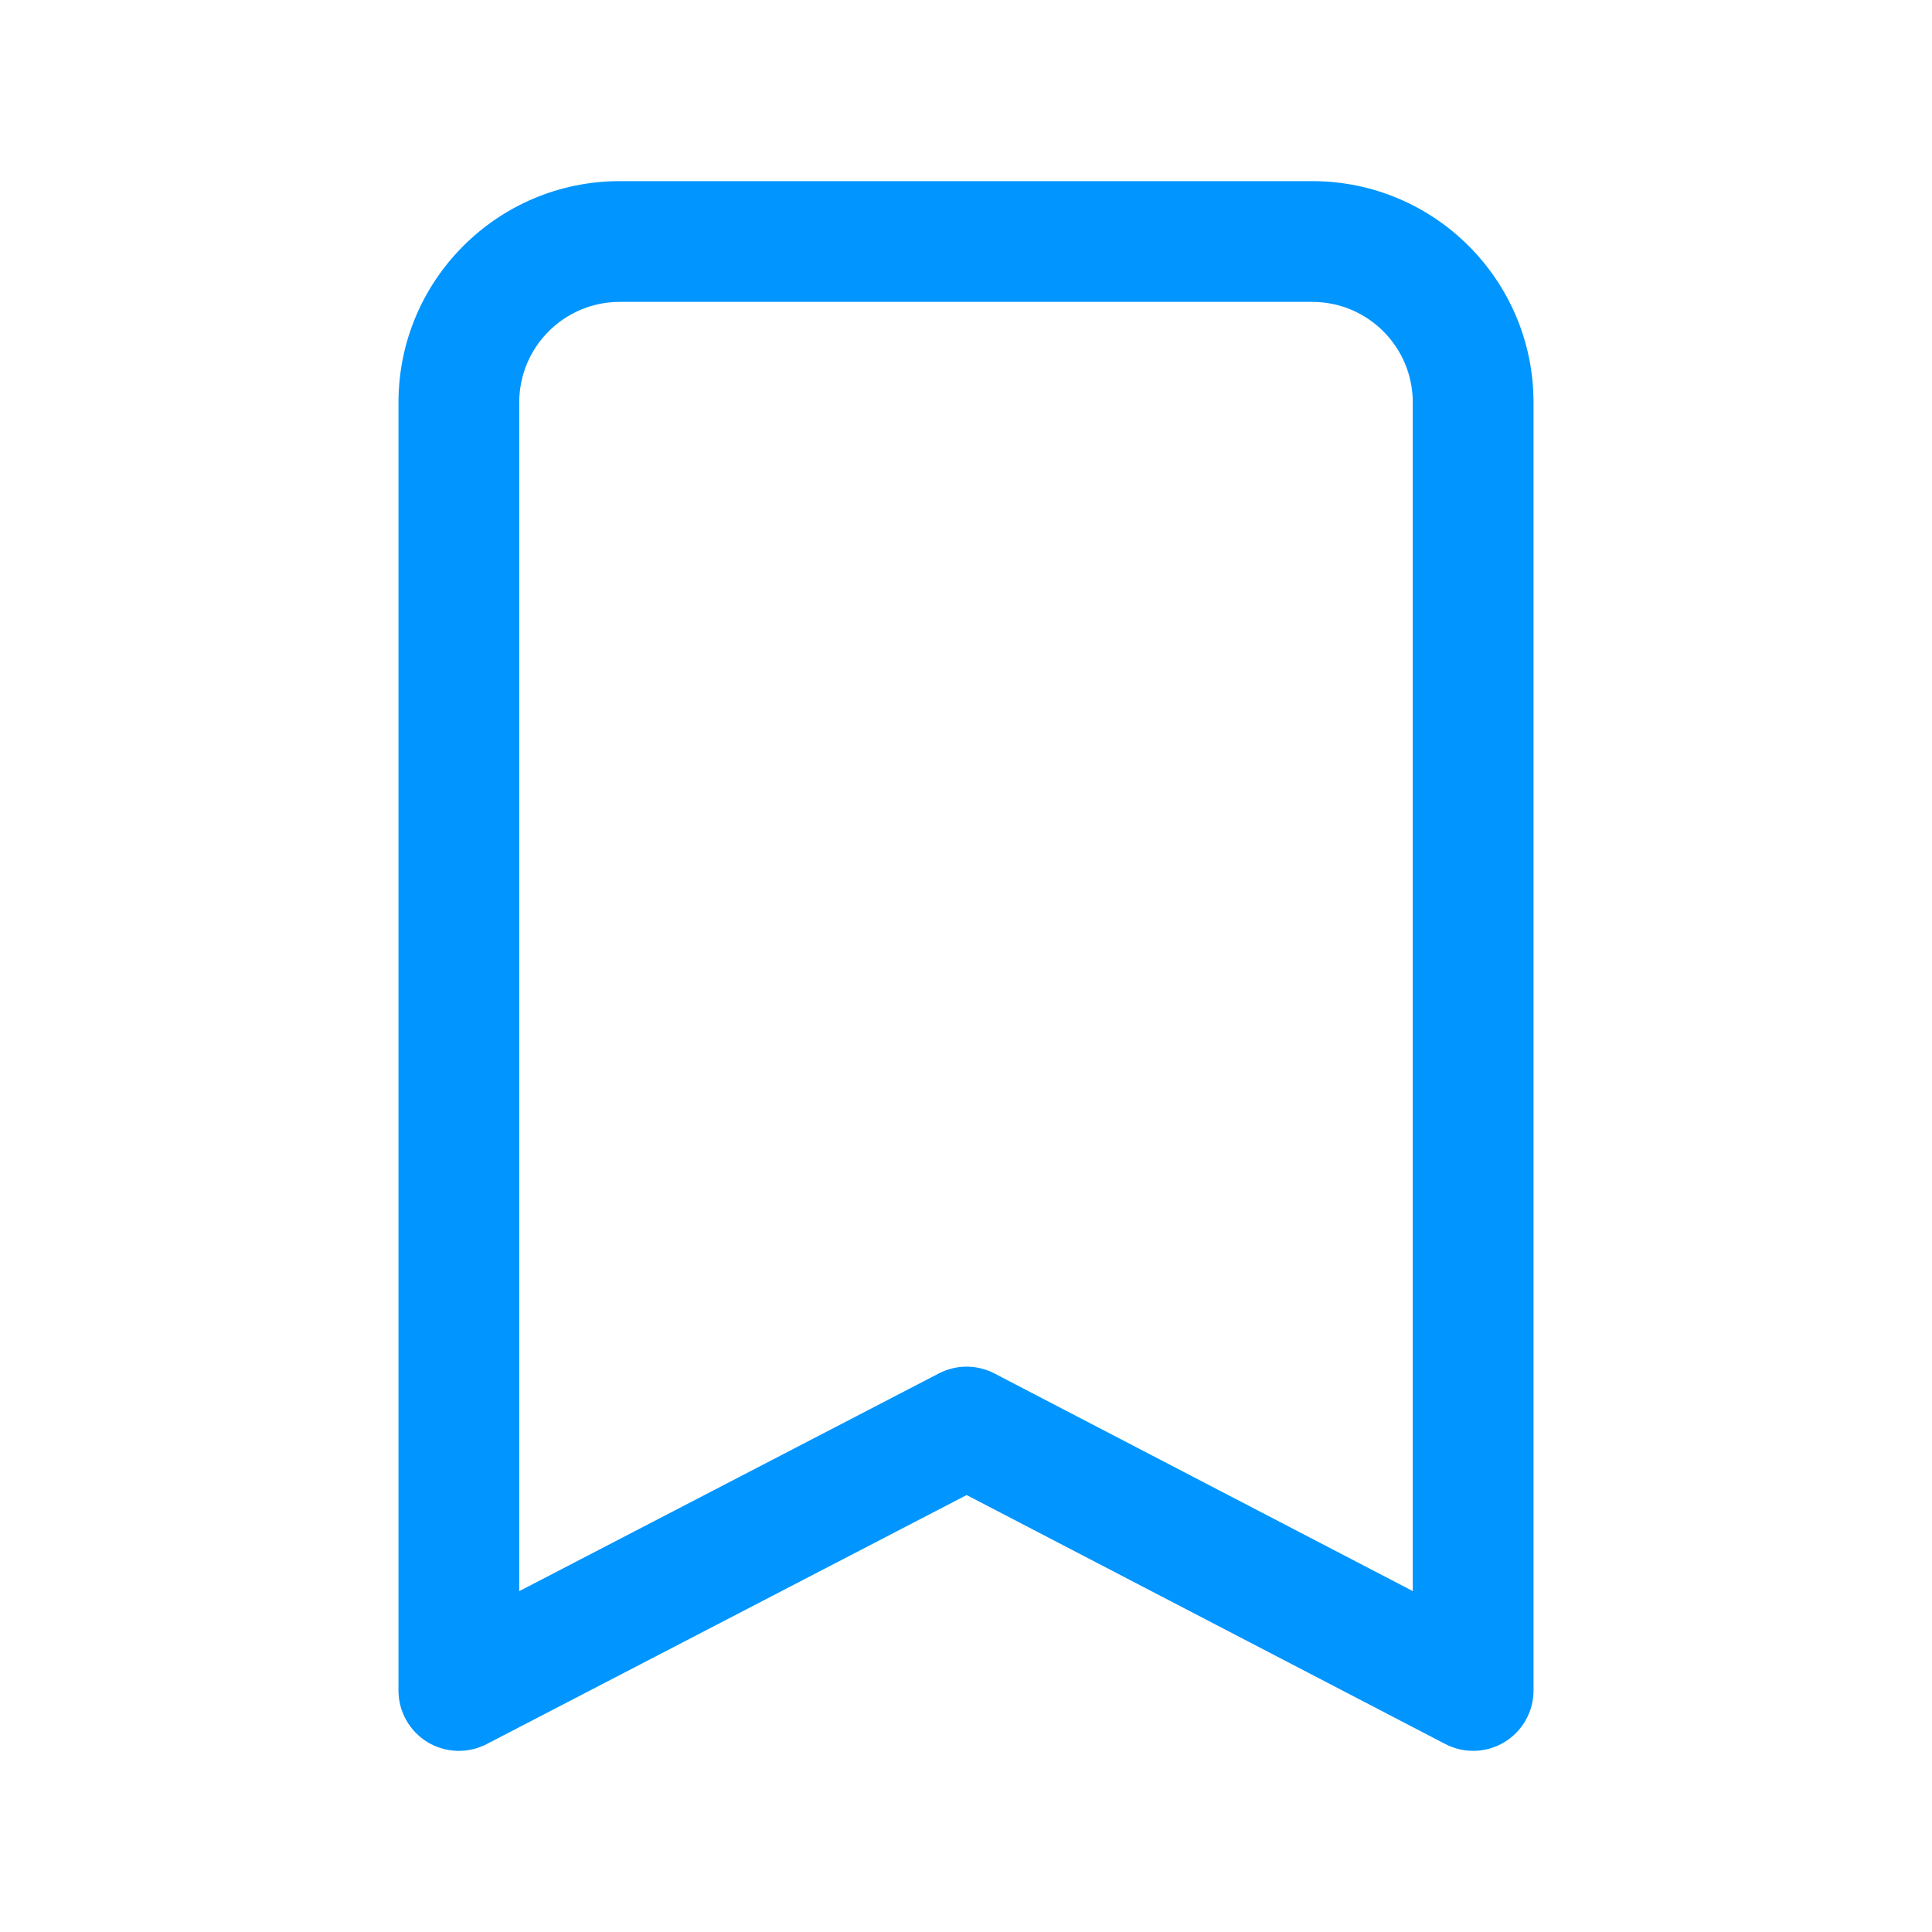 <svg preserveAspectRatio="none" width="100%" height="100%" overflow="visible" style="display: block;" viewBox="0 0 24 24" fill="none" xmlns="http://www.w3.org/2000/svg">
<g id="Container">
<path id="Vector" fill-rule="evenodd" clip-rule="evenodd" d="M7.7 3.75C7.009 3.75 6.45 4.309 6.45 5V19.766L11.663 17.061C11.879 16.949 12.137 16.949 12.354 17.062L17.55 19.765V5C17.55 4.309 16.991 3.75 16.3 3.75H7.7ZM7.7 2.25C6.181 2.25 4.95 3.481 4.95 5V21C4.95 21.262 5.087 21.505 5.31 21.641C5.534 21.777 5.813 21.786 6.045 21.666L12.008 18.572L17.954 21.665C18.186 21.786 18.465 21.777 18.689 21.641C18.913 21.505 19.05 21.262 19.05 21V5C19.05 3.481 17.819 2.25 16.3 2.25H7.7Z" fill="#0095FF"/>
</g>
</svg>
